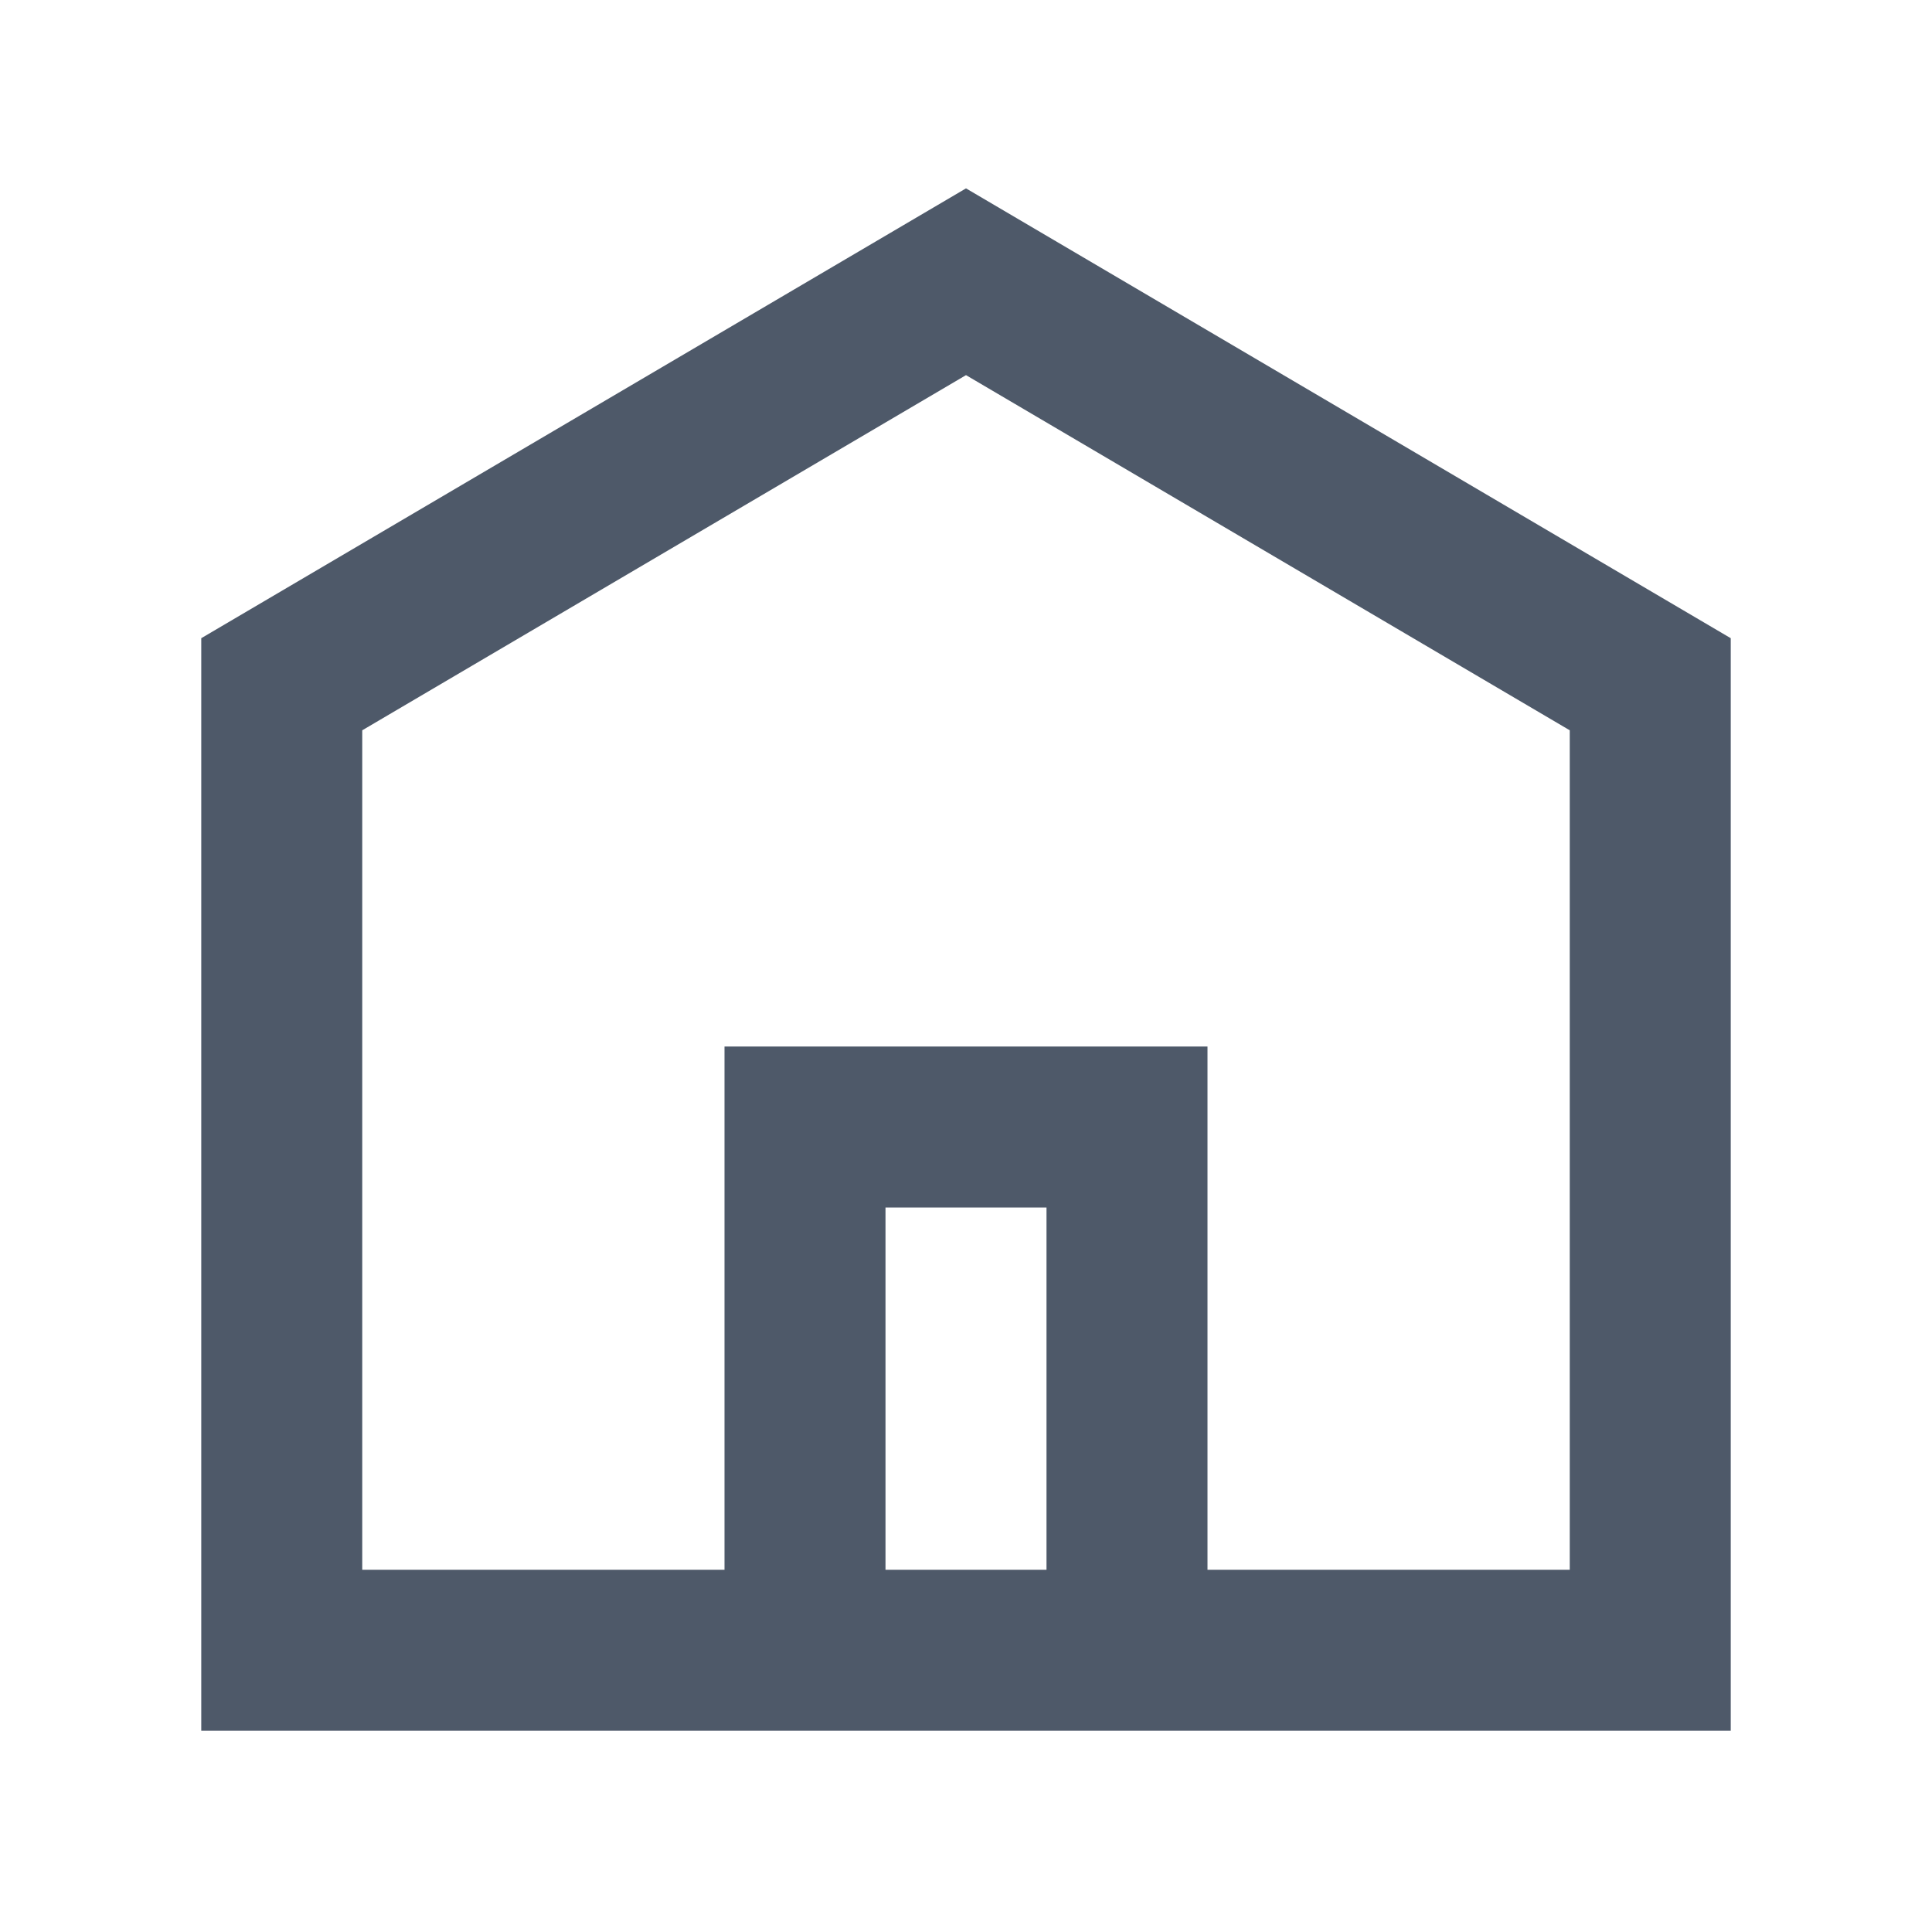 <svg width="36" height="36" viewBox="0 0 36 36" fill="none" xmlns="http://www.w3.org/2000/svg">
<g id="interactive-button/home">
<path id="Vector" fill-rule="evenodd" clip-rule="evenodd" d="M18 3.51L32.25 11.892V32.25H3.75V11.892L18 3.51ZM16.5 29.25H19.5V22.5H16.5V29.25ZM22.5 29.25V19.5H13.5V29.25H6.75V13.608L18 6.99L29.25 13.608V29.25H22.5Z" fill="#4E5969"/>
</g>
</svg>
